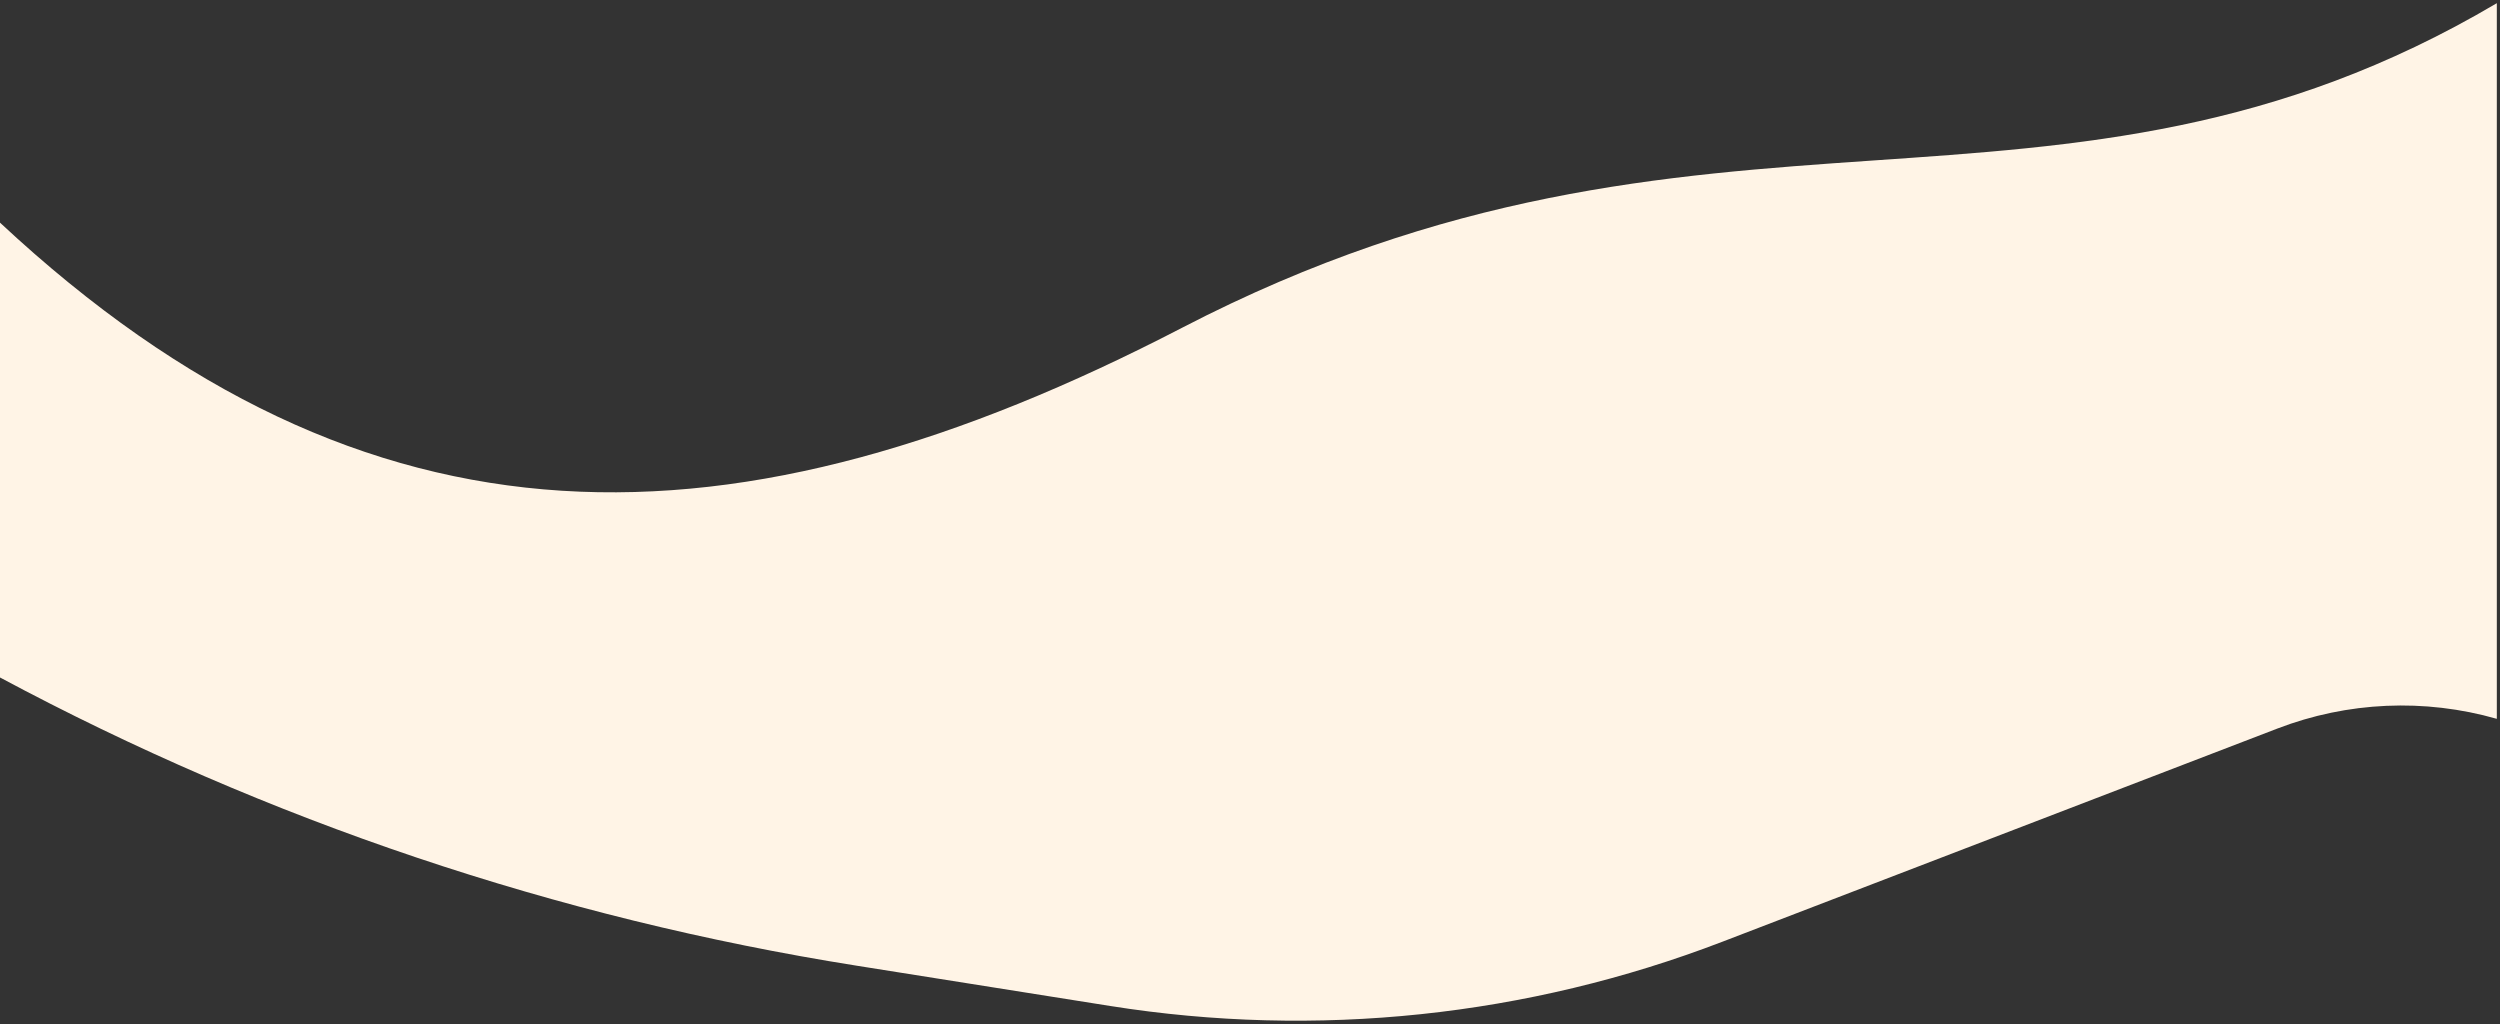 <svg width="786" height="322" viewBox="0 0 786 322" fill="none" xmlns="http://www.w3.org/2000/svg" xmlns:xlink="http://www.w3.org/1999/xlink">
<rect x="0" y="0" width="786" height="322" fill="#333333" stroke="none"/>
<path d="M0,70C115.714,177.939 231.336,175.805 371.59,103.076C537.714,16.932 646.372,82.992 785,1L785,213L785,226L785,226C762.284,219.51 738.074,220.58 716.02,229.052L541.5,296.086C480.25,319.612 413.88,326.58 349.08,316.284L269.274,303.604C175.089,288.64 84.074,258.016 0,213L0,213L0,70Z" fill="#FFF4E6"/>
</svg>
